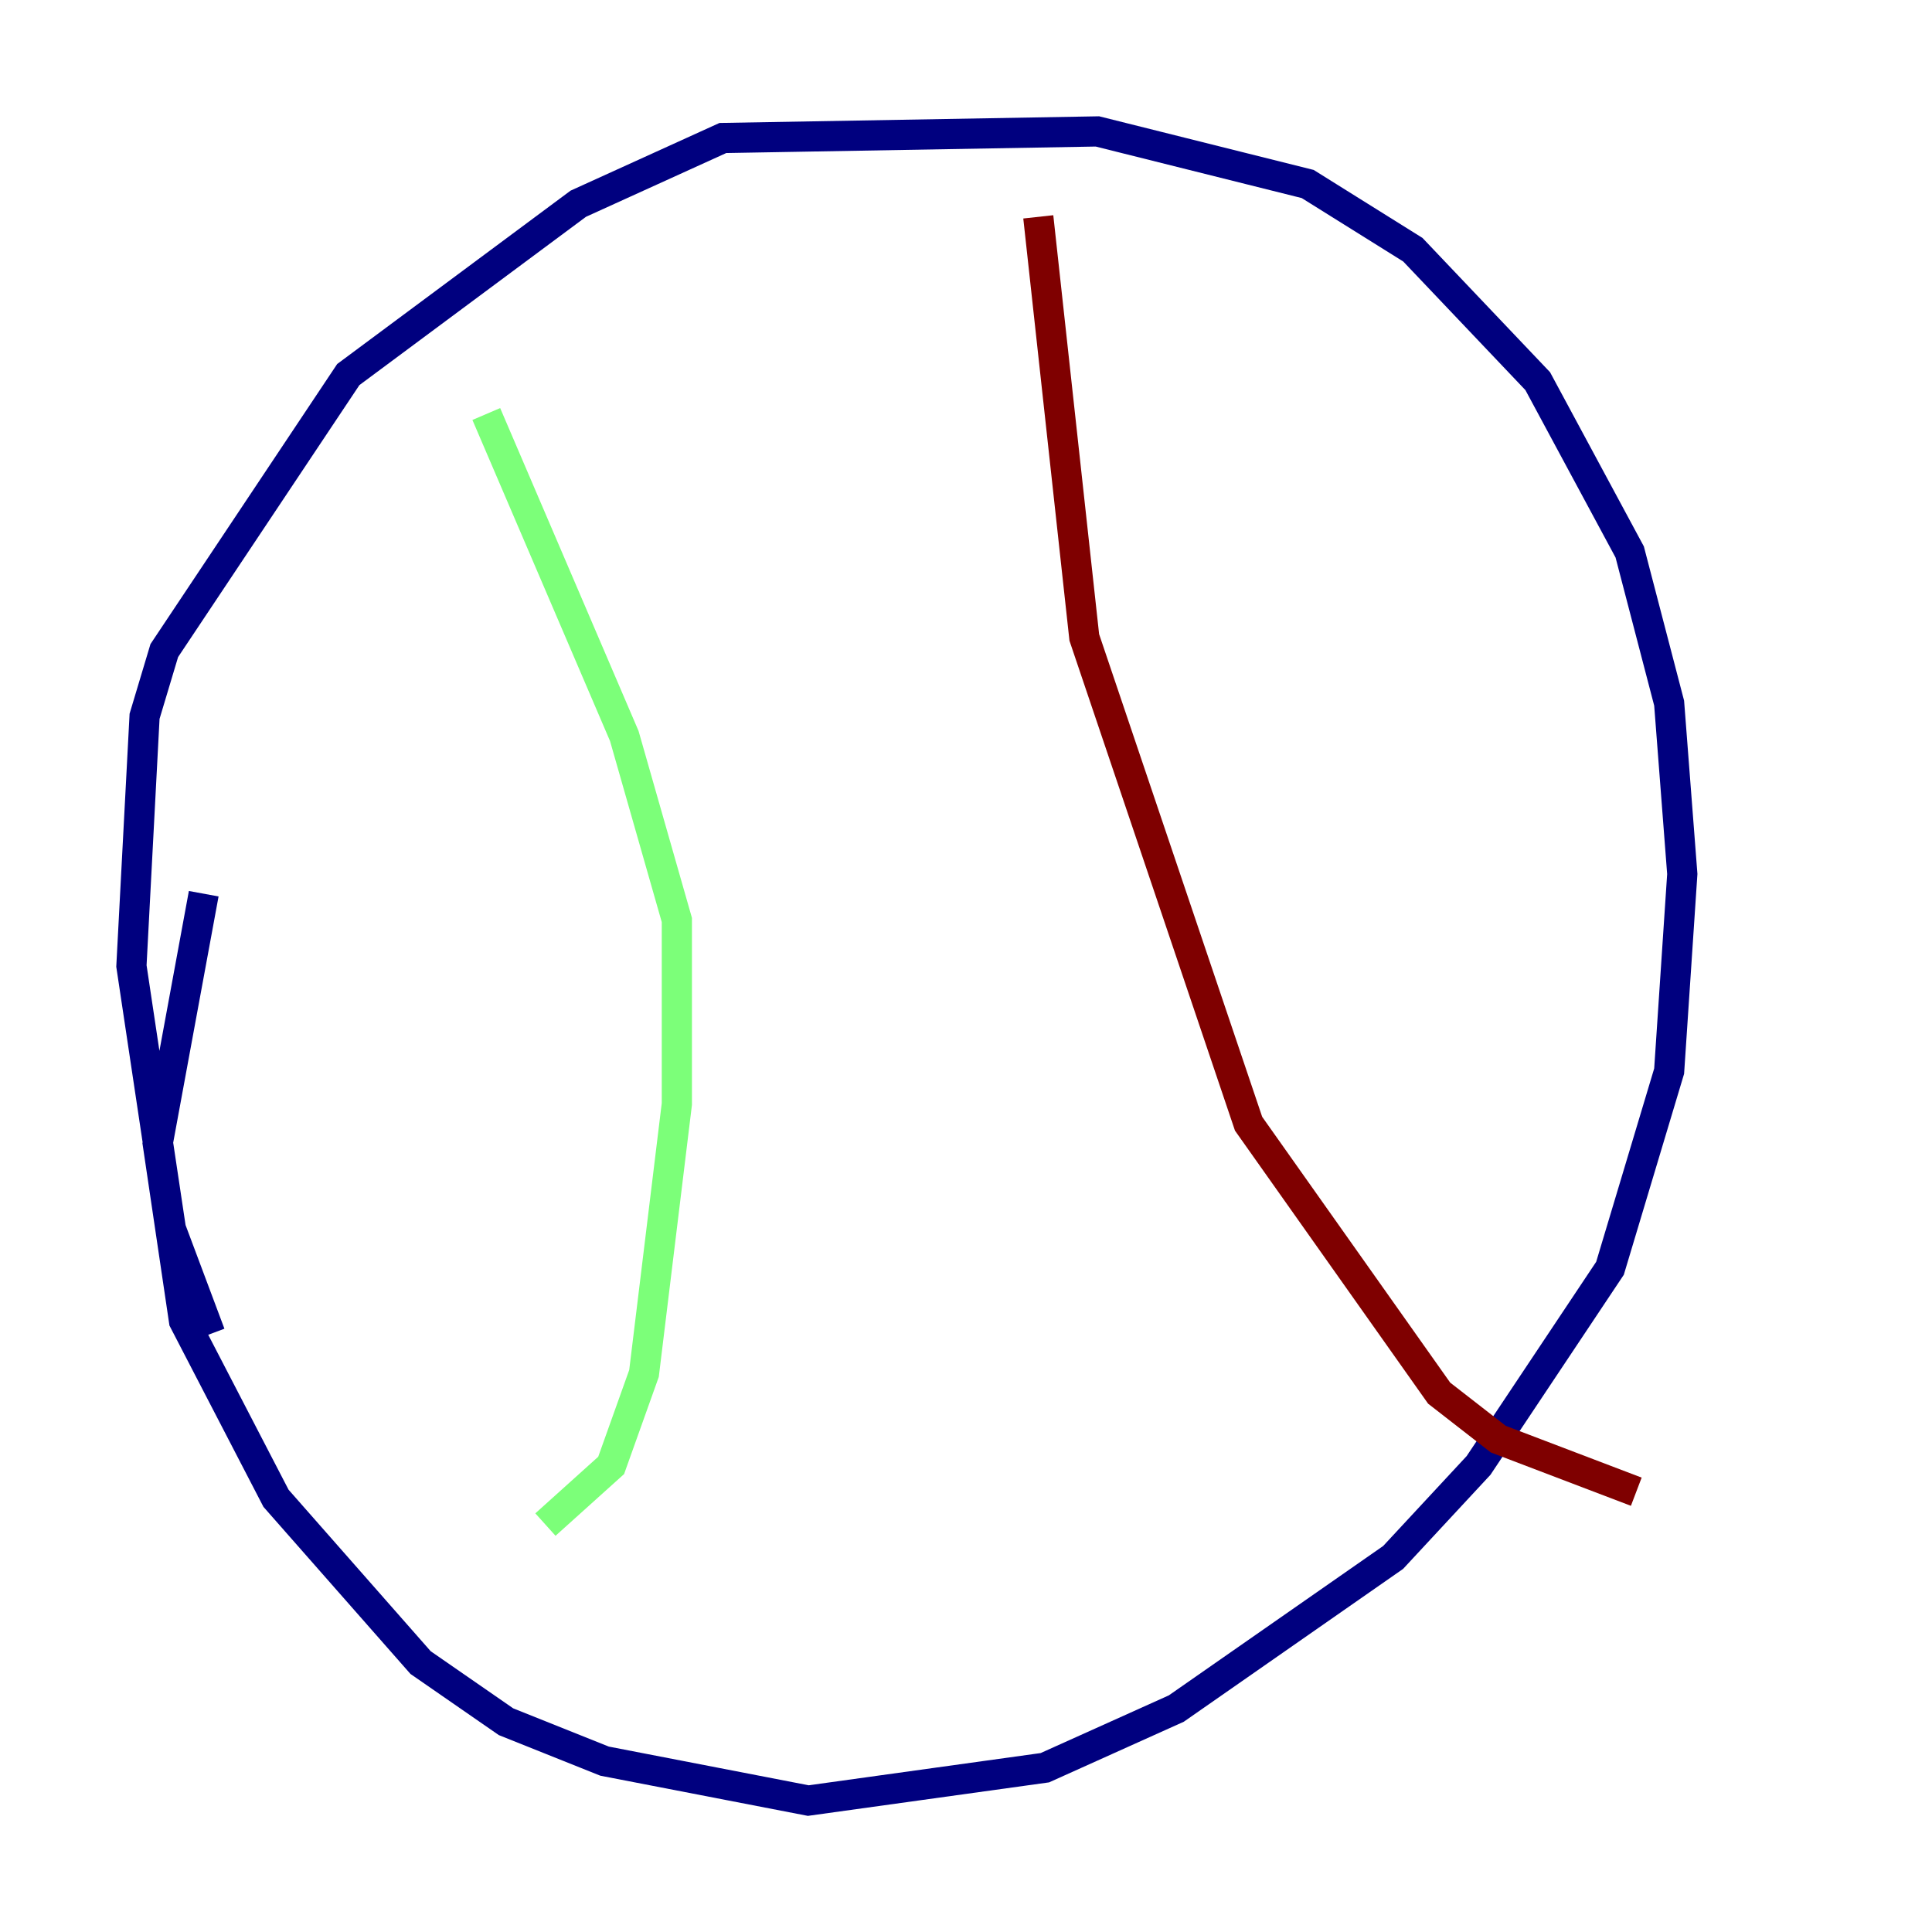 <?xml version="1.0" encoding="utf-8" ?>
<svg baseProfile="tiny" height="128" version="1.2" viewBox="0,0,128,128" width="128" xmlns="http://www.w3.org/2000/svg" xmlns:ev="http://www.w3.org/2001/xml-events" xmlns:xlink="http://www.w3.org/1999/xlink"><defs /><polyline fill="none" points="13.497,59.211 10.449,75.755 12.191,87.51 18.286,99.265 27.864,110.15 33.524,114.068 40.054,116.68 53.551,119.293 69.225,117.116 77.932,113.197 92.299,103.184 97.959,97.088 106.667,84.027 110.585,70.966 111.456,57.905 110.585,46.585 107.973,36.571 101.878,25.252 93.605,16.544 86.639,12.191 72.707,8.707 47.891,9.143 38.313,13.497 23.075,24.816 10.884,43.102 9.578,47.456 8.707,64.0 11.32,81.415 13.932,88.381" stroke="#00007f" stroke-width="2" /><polyline fill="none" points="32.218,27.429 41.361,48.762 44.843,60.952 44.843,73.143 42.667,90.993 40.49,97.088 36.136,101.007" stroke="#7cff79" stroke-width="2" /><polyline fill="none" points="68.789,14.367 71.837,42.231 82.721,74.449 95.347,92.299 99.265,95.347 108.408,98.83" stroke="#7f0000" stroke-width="2" /></svg>